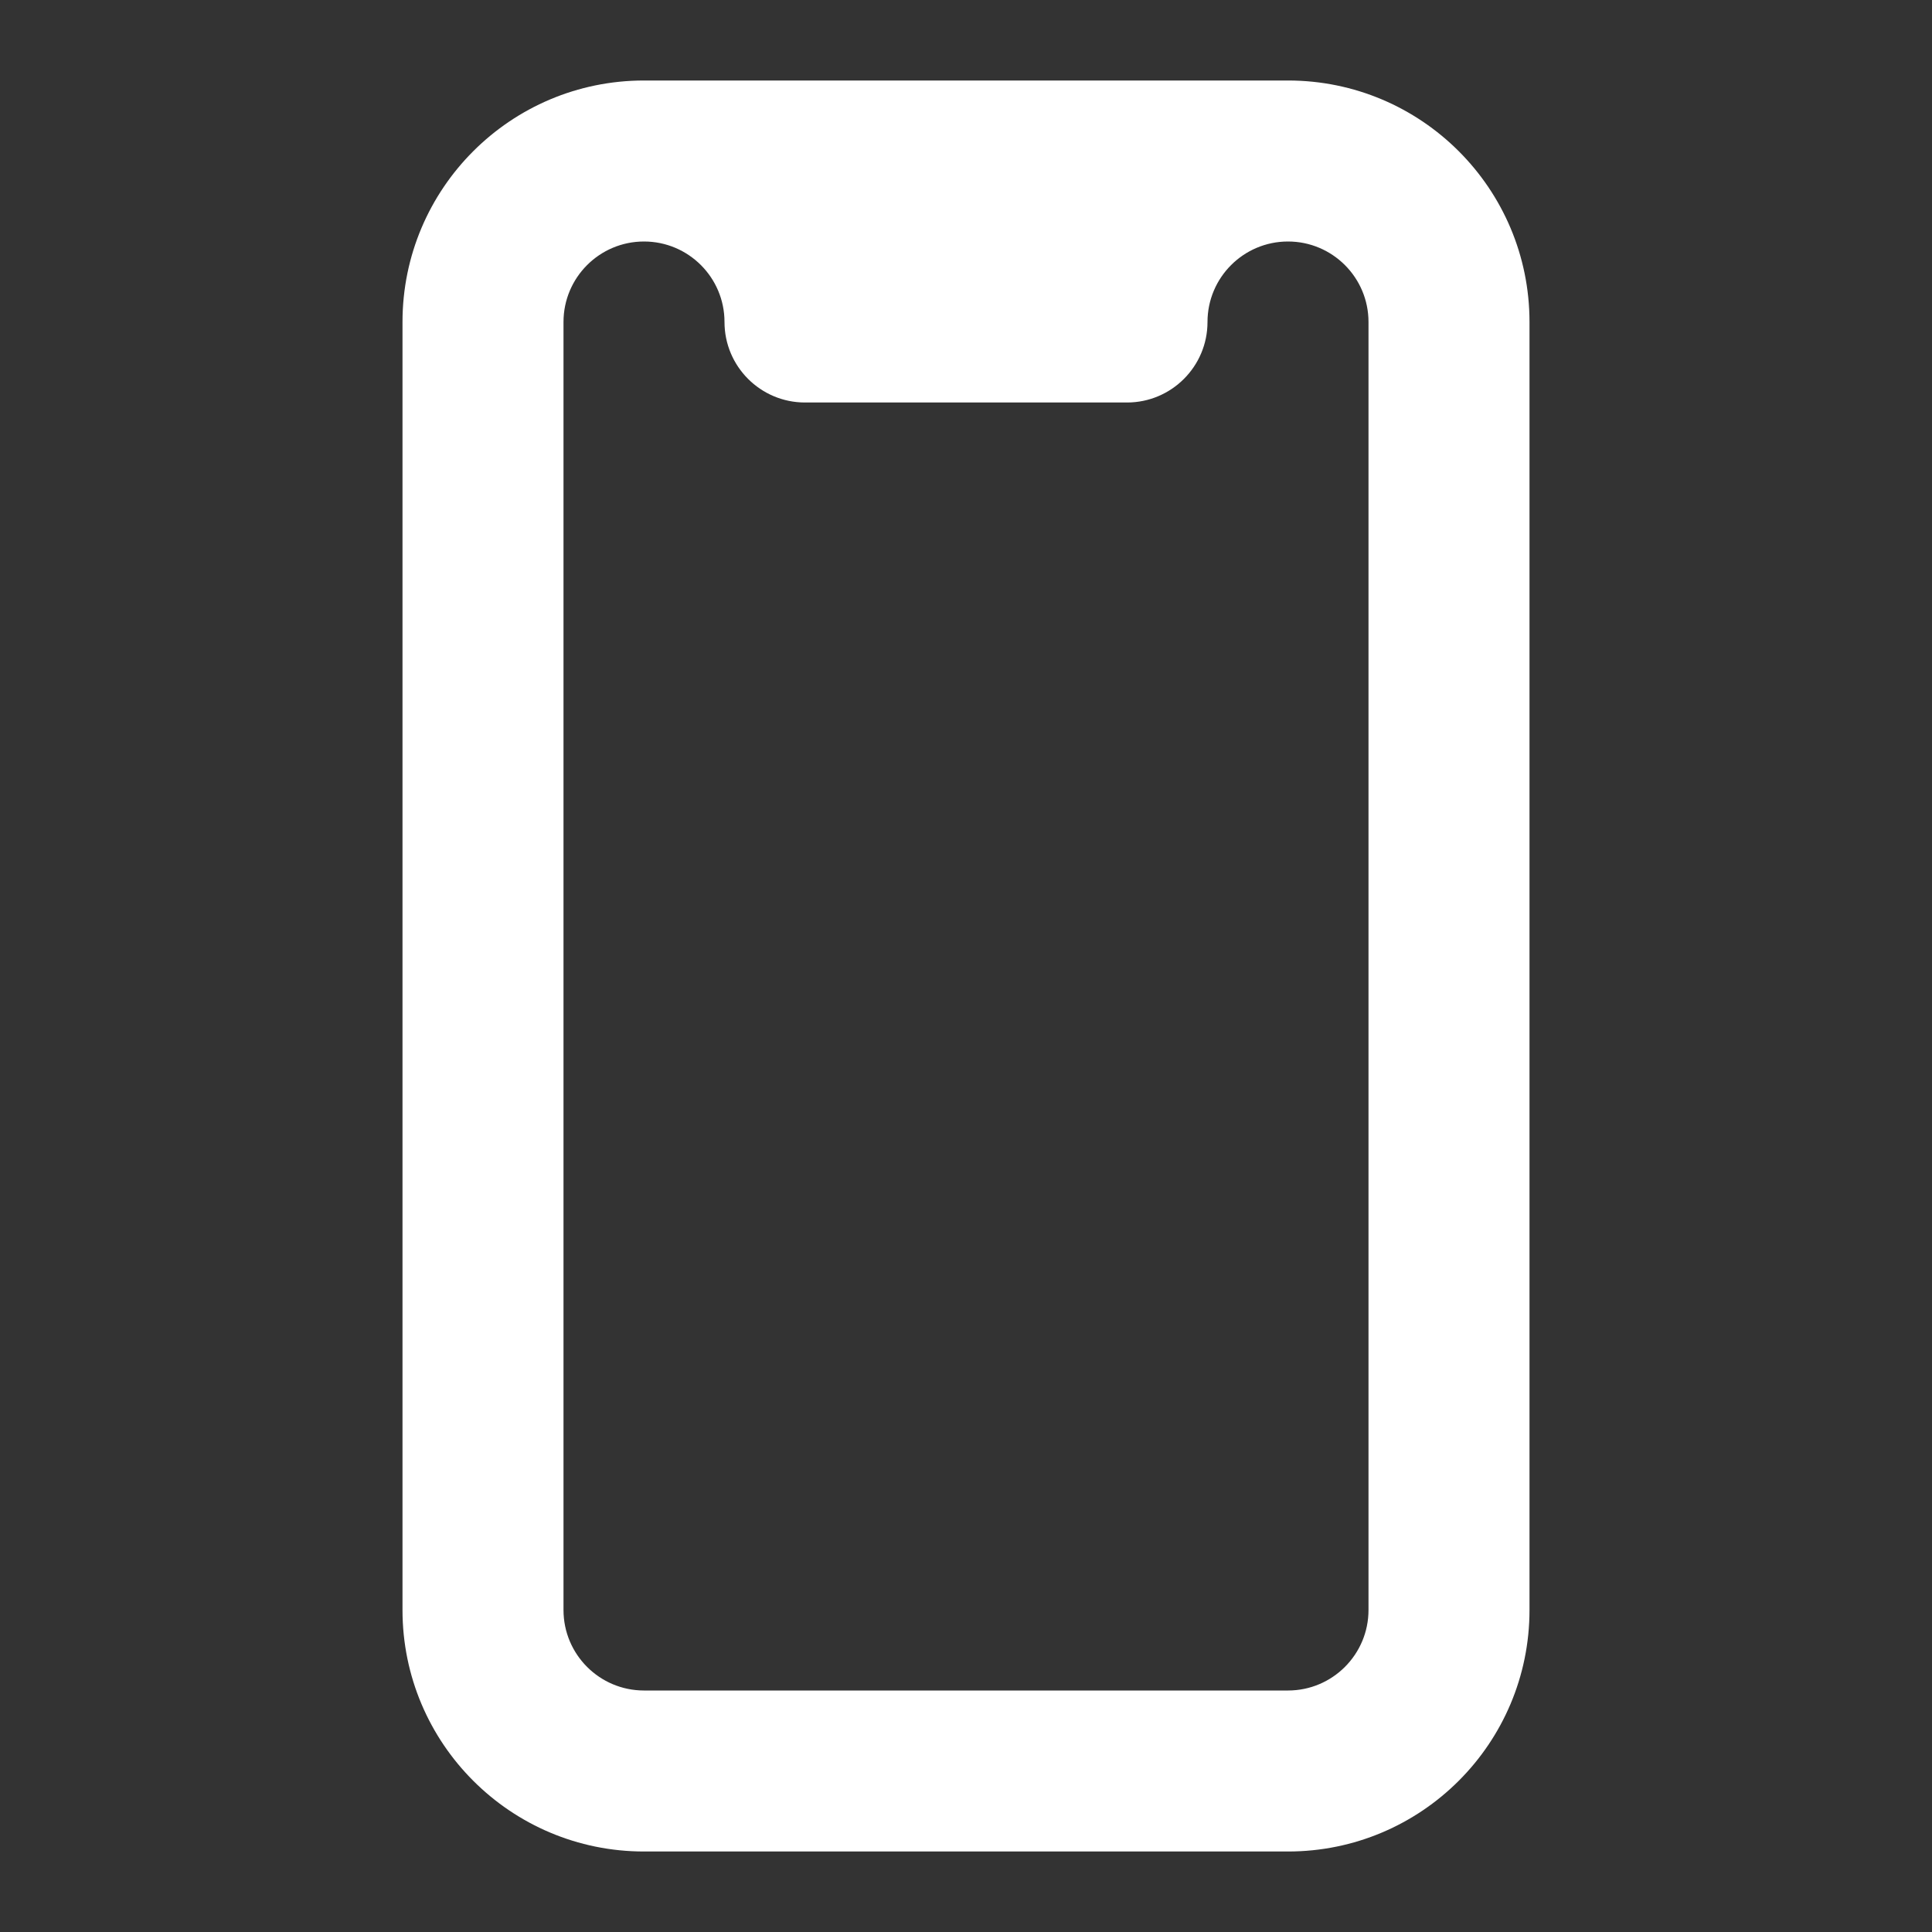 <svg width="24" height="24" viewBox="0 0 24 24" fill="none" xmlns="http://www.w3.org/2000/svg">
<rect x="0" y="0" width="24" height="24" fill="#333333" stroke="none"/>
<g clip-path="url(#clip0_1_94)">
<path d="M16 1H8C6.343 1 5 2.343 5 4V20C5 21.657 6.343 23 8 23H16C17.657 23 19 21.657 19 20V4C19 2.343 17.657 1 16 1ZM16 21H8C7.448 21 7 20.552 7 20V4C7 3.448 7.448 3 8 3C8.552 3 9 3.448 9 4C9 4.552 9.448 5 10 5H14C14.552 5 15 4.552 15 4C15 3.448 15.448 3 16 3C16.552 3 17 3.448 17 4V20C17 20.552 16.552 21 16 21Z" fill="white"/>
</g>
<defs>
<clipPath id="clip0_1_94">
<rect width="24" height="24" fill="white"/>
</clipPath>
</defs>
</svg>
